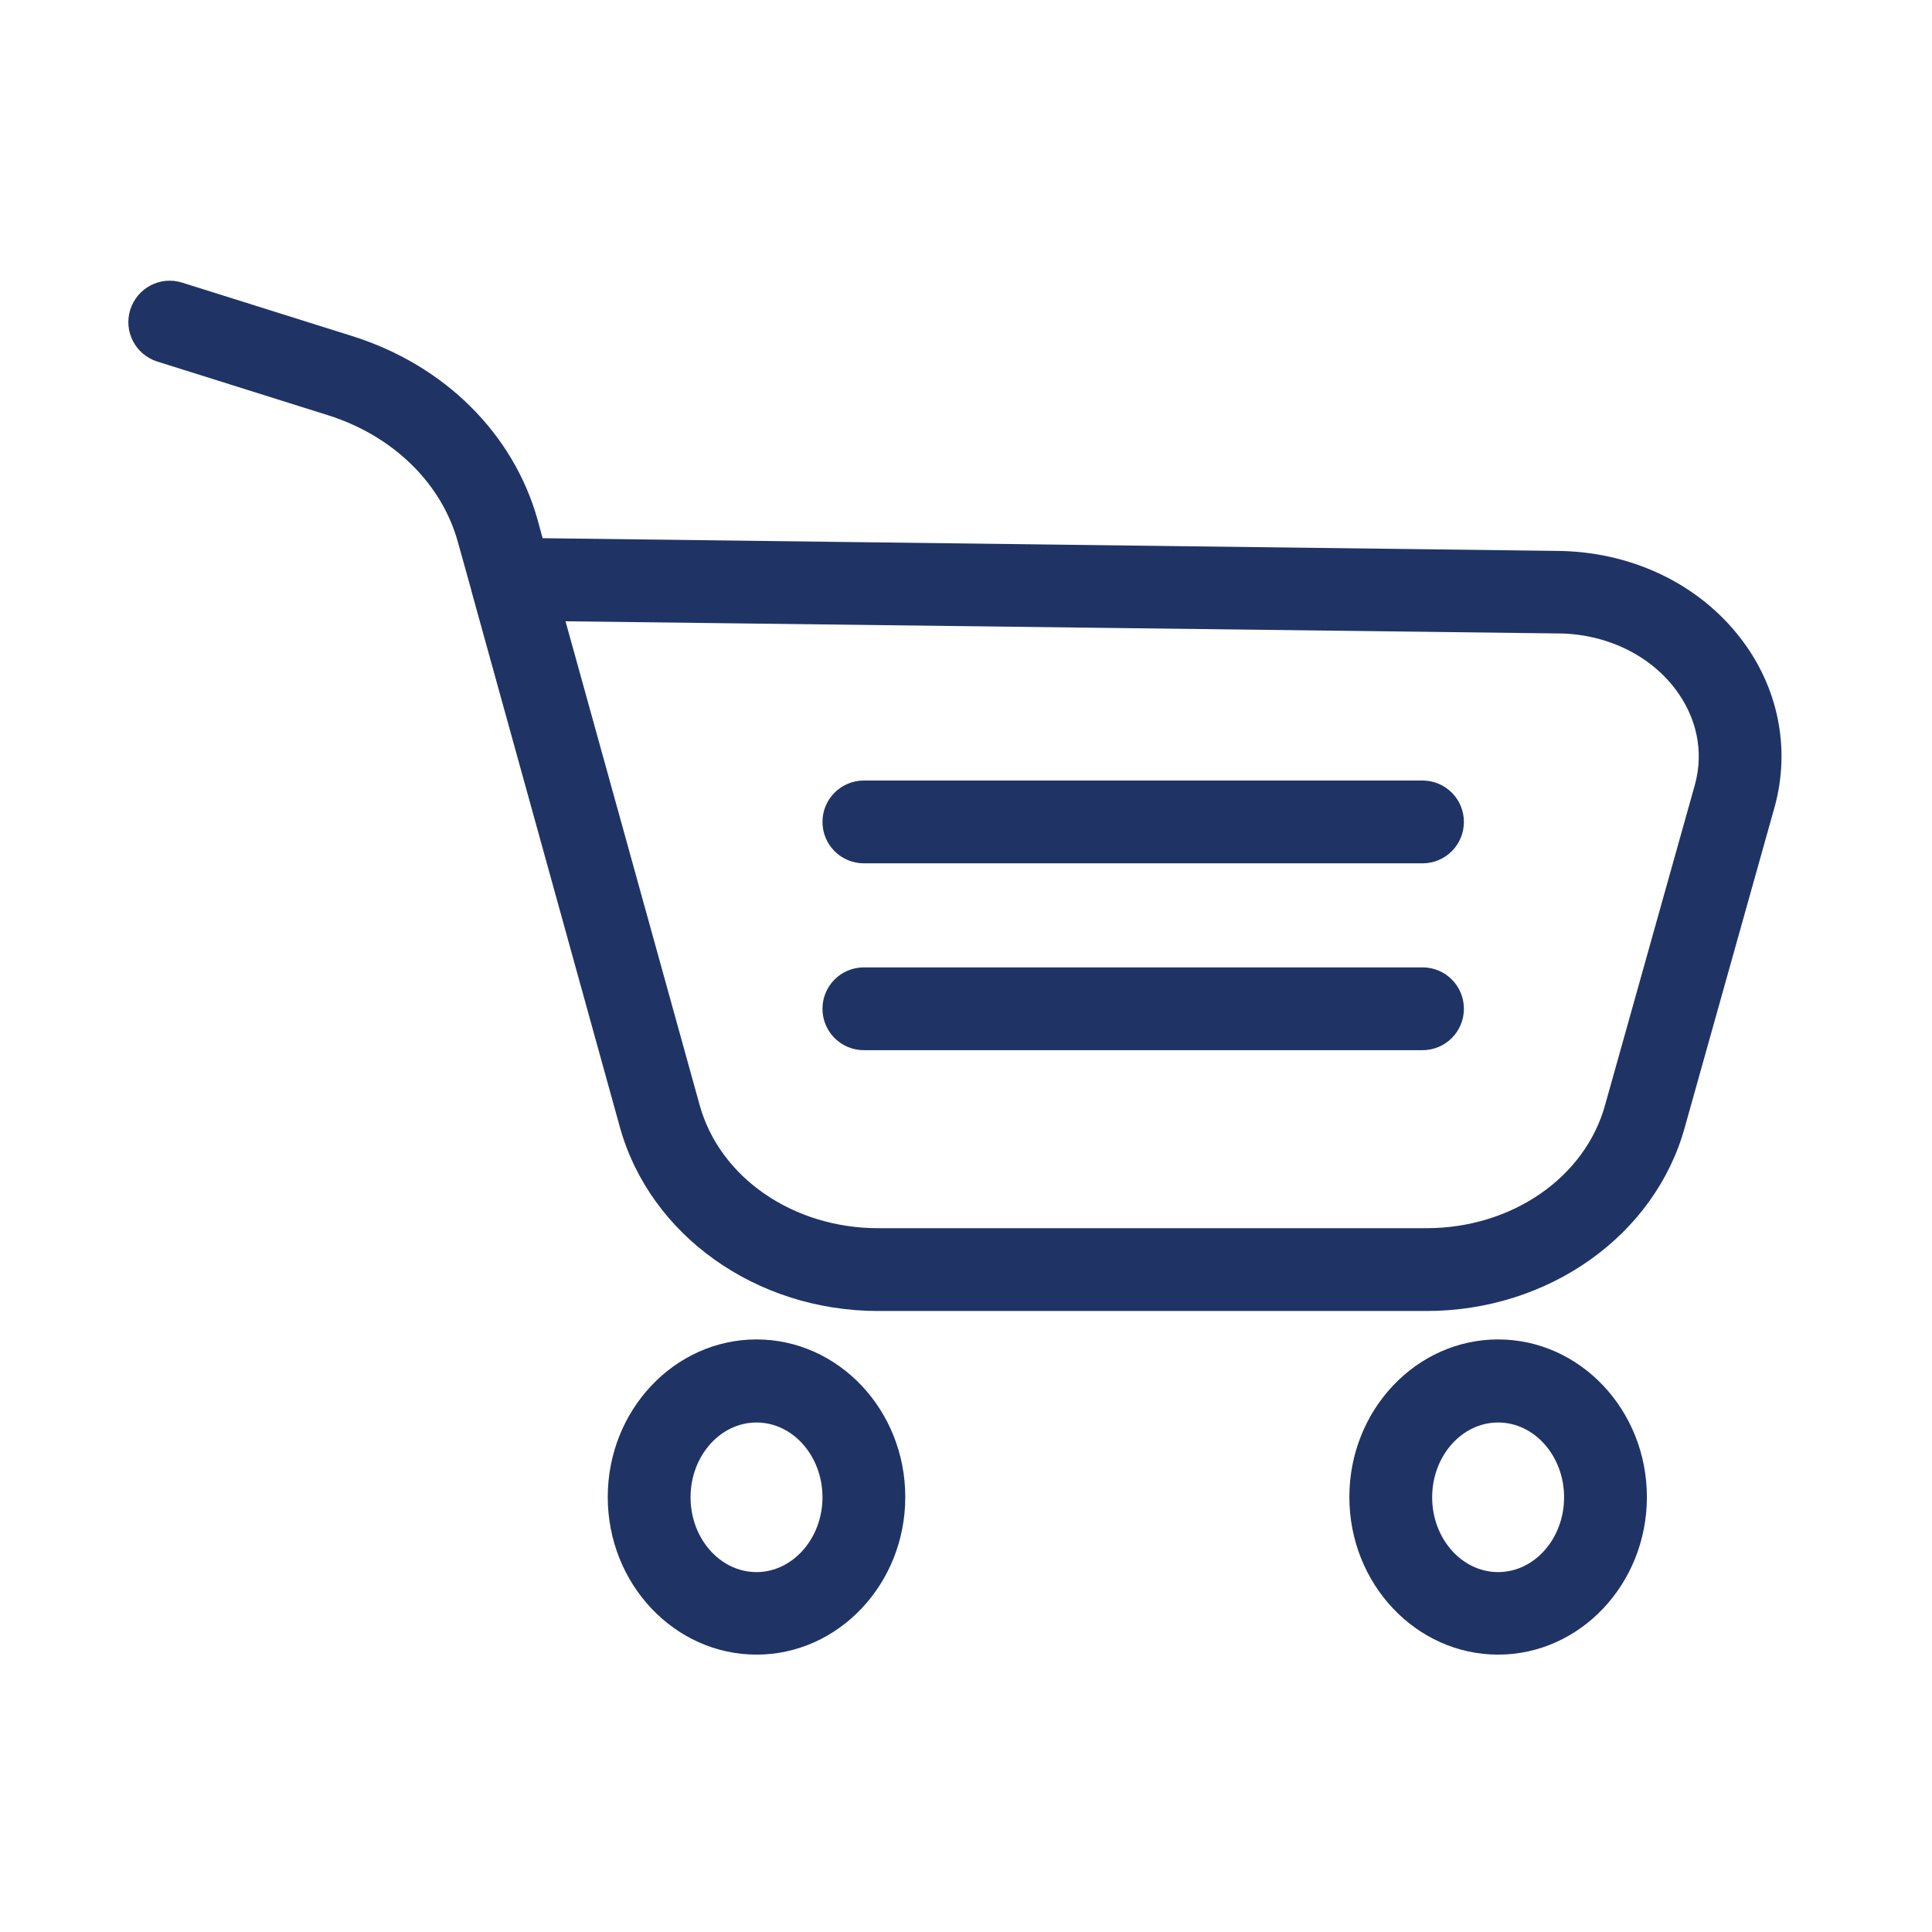 <?xml version="1.0" encoding="utf-8"?>
<!-- Generator: Adobe Illustrator 23.0.6, SVG Export Plug-In . SVG Version: 6.00 Build 0)  -->
<svg version="1.1" id="Layer_1" xmlns="http://www.w3.org/2000/svg" xmlns:xlink="http://www.w3.org/1999/xlink" x="0px" y="0px"
	 viewBox="0 0 70 70" style="enable-background:new 0 0 70 70;" xml:space="preserve">
<style type="text/css">
	.st0{fill:#1F3465;}
</style>
<g>
	<path class="st0" d="M63.06,23.12c-1.54-2-4.01-3.15-6.68-3.16L19.66,19.5l-0.18-0.66c-0.87-3.12-3.37-5.61-6.71-6.66L6.6,10.24
		c-0.79-0.25-1.63,0.19-1.88,0.98c-0.25,0.79,0.19,1.63,0.98,1.88l6.17,1.94c2.36,0.74,4.13,2.46,4.72,4.6l0.48,1.72
		c0,0.02,0.01,0.03,0.01,0.05l5.38,19.43c1.09,3.92,4.94,6.66,9.36,6.66h19.86c4.44,0,8.3-2.75,9.37-6.68l3.25-11.59
		C64.88,27.12,64.43,24.89,63.06,23.12z M61.41,28.43l-3.25,11.59c-0.72,2.64-3.38,4.48-6.48,4.48H31.82
		c-3.08,0-5.74-1.83-6.47-4.46l-4.86-17.53l35.88,0.44c0.01,0,0.02,0,0.04,0c1.72,0,3.31,0.74,4.27,1.99
		C61.48,25.98,61.74,27.23,61.41,28.43z"/>
	<path class="st0" d="M27.41,48.53c-2.97,0-5.39,2.56-5.39,5.71s2.42,5.71,5.39,5.71s5.39-2.56,5.39-5.71S30.38,48.53,27.41,48.53z
		 M27.41,56.96c-1.32,0-2.39-1.22-2.39-2.71s1.07-2.71,2.39-2.71s2.39,1.22,2.39,2.71S28.72,56.96,27.41,56.96z"/>
	<path class="st0" d="M54.28,48.53c-2.97,0-5.39,2.56-5.39,5.71s2.42,5.71,5.39,5.71c2.97,0,5.39-2.56,5.39-5.71
		S57.25,48.53,54.28,48.53z M54.28,56.96c-1.32,0-2.39-1.22-2.39-2.71s1.07-2.71,2.39-2.71c1.32,0,2.39,1.22,2.39,2.71
		S55.6,56.96,54.28,56.96z"/>
	<path class="st0" d="M51.54,28.28H31.3c-0.83,0-1.5,0.67-1.5,1.5s0.67,1.5,1.5,1.5h20.24c0.83,0,1.5-0.67,1.5-1.5
		S52.37,28.28,51.54,28.28z"/>
	<path class="st0" d="M51.54,35.05H31.3c-0.83,0-1.5,0.67-1.5,1.5c0,0.83,0.67,1.5,1.5,1.5h20.24c0.83,0,1.5-0.67,1.5-1.5
		C53.04,35.72,52.37,35.05,51.54,35.05z"/>
</g>
</svg>
